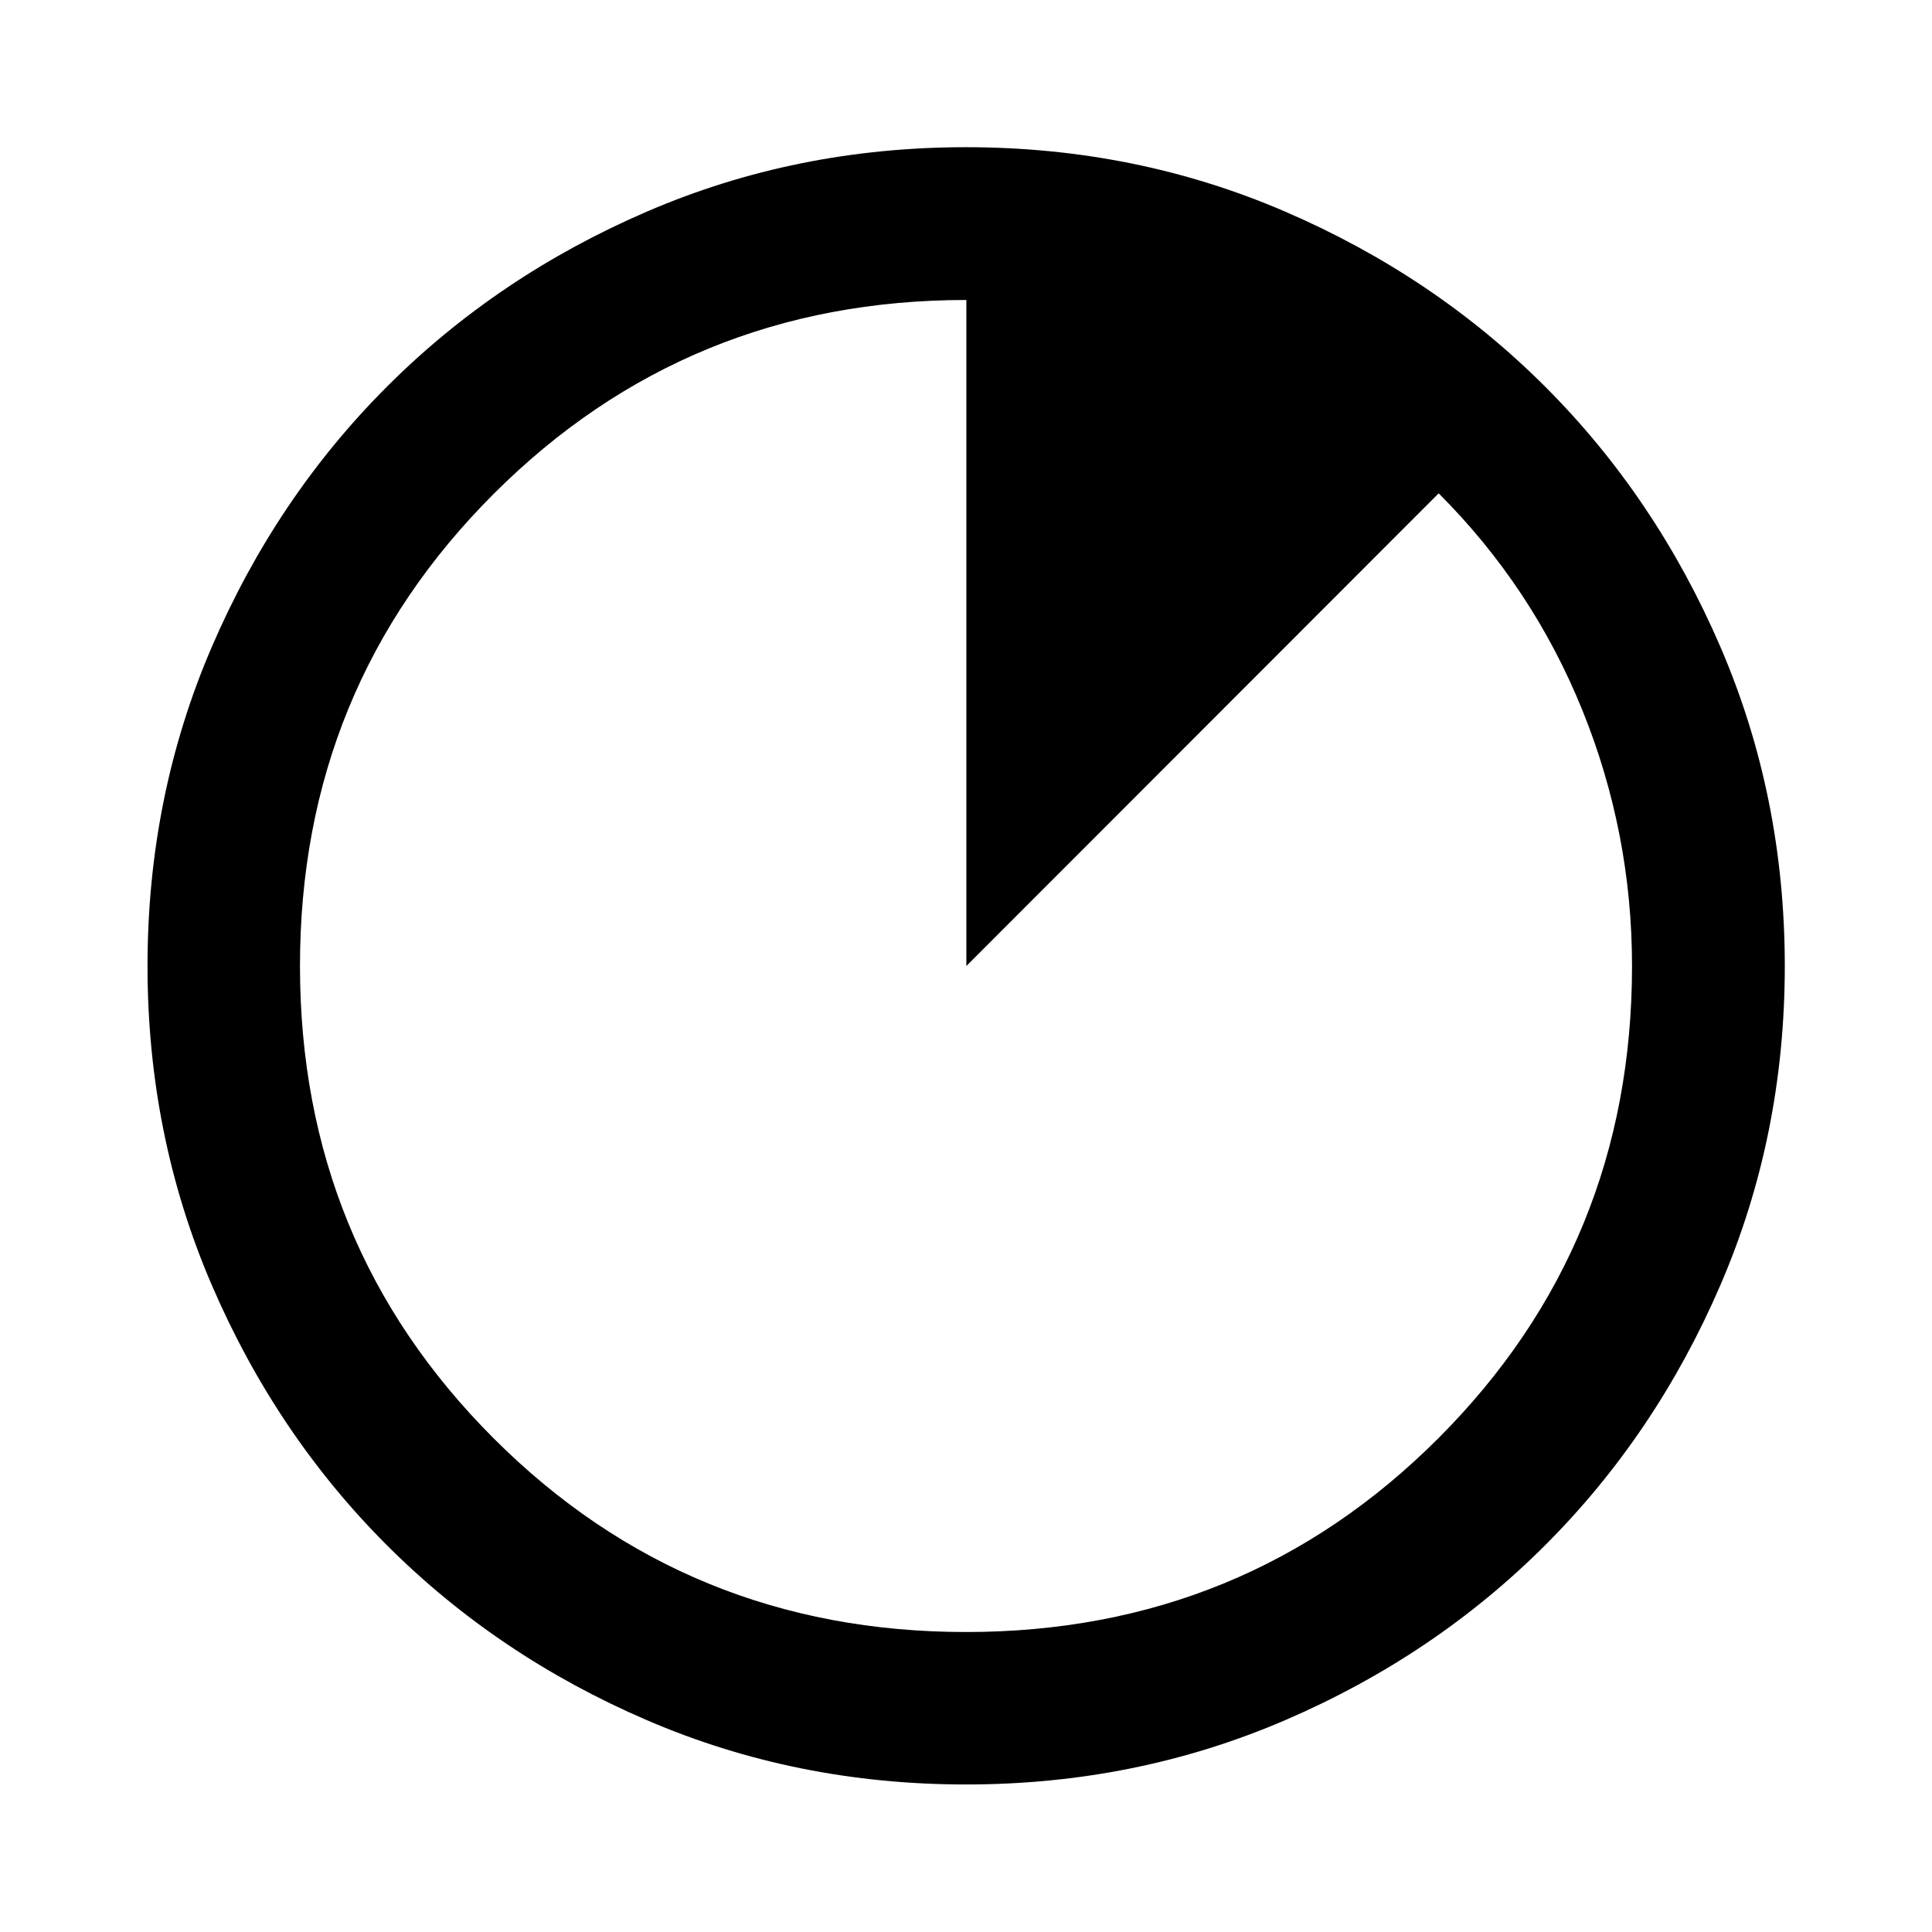 <svg xmlns="http://www.w3.org/2000/svg" height="40" viewBox="0 96 960 960" width="40"><path d="M480.002 982.696q-84.357 0-158.553-31.939-74.195-31.938-129.232-86.974-55.036-55.037-86.974-129.23-31.939-74.194-31.939-158.551 0-84.357 31.939-158.553 31.938-74.195 86.949-129.24 55.011-55.045 129.217-87.054 74.205-32.01 158.576-32.01 84.37 0 158.585 31.997 74.214 31.998 129.247 87.021 55.033 55.024 87.035 129.246 32.003 74.222 32.003 158.611 0 84.379-32.01 158.572-32.009 74.193-87.054 129.21-55.045 55.017-129.238 86.955-74.194 31.939-158.551 31.939ZM480 906.942q138.468 0 234.705-96.273 96.237-96.274 96.237-234.706 0-66.117-24.707-127.154-24.708-61.037-71.372-107.673L480.176 576V245.058q-138.394 0-234.756 96.237T149.058 576q0 138.468 96.237 234.705Q341.532 906.942 480 906.942Z"/></svg>